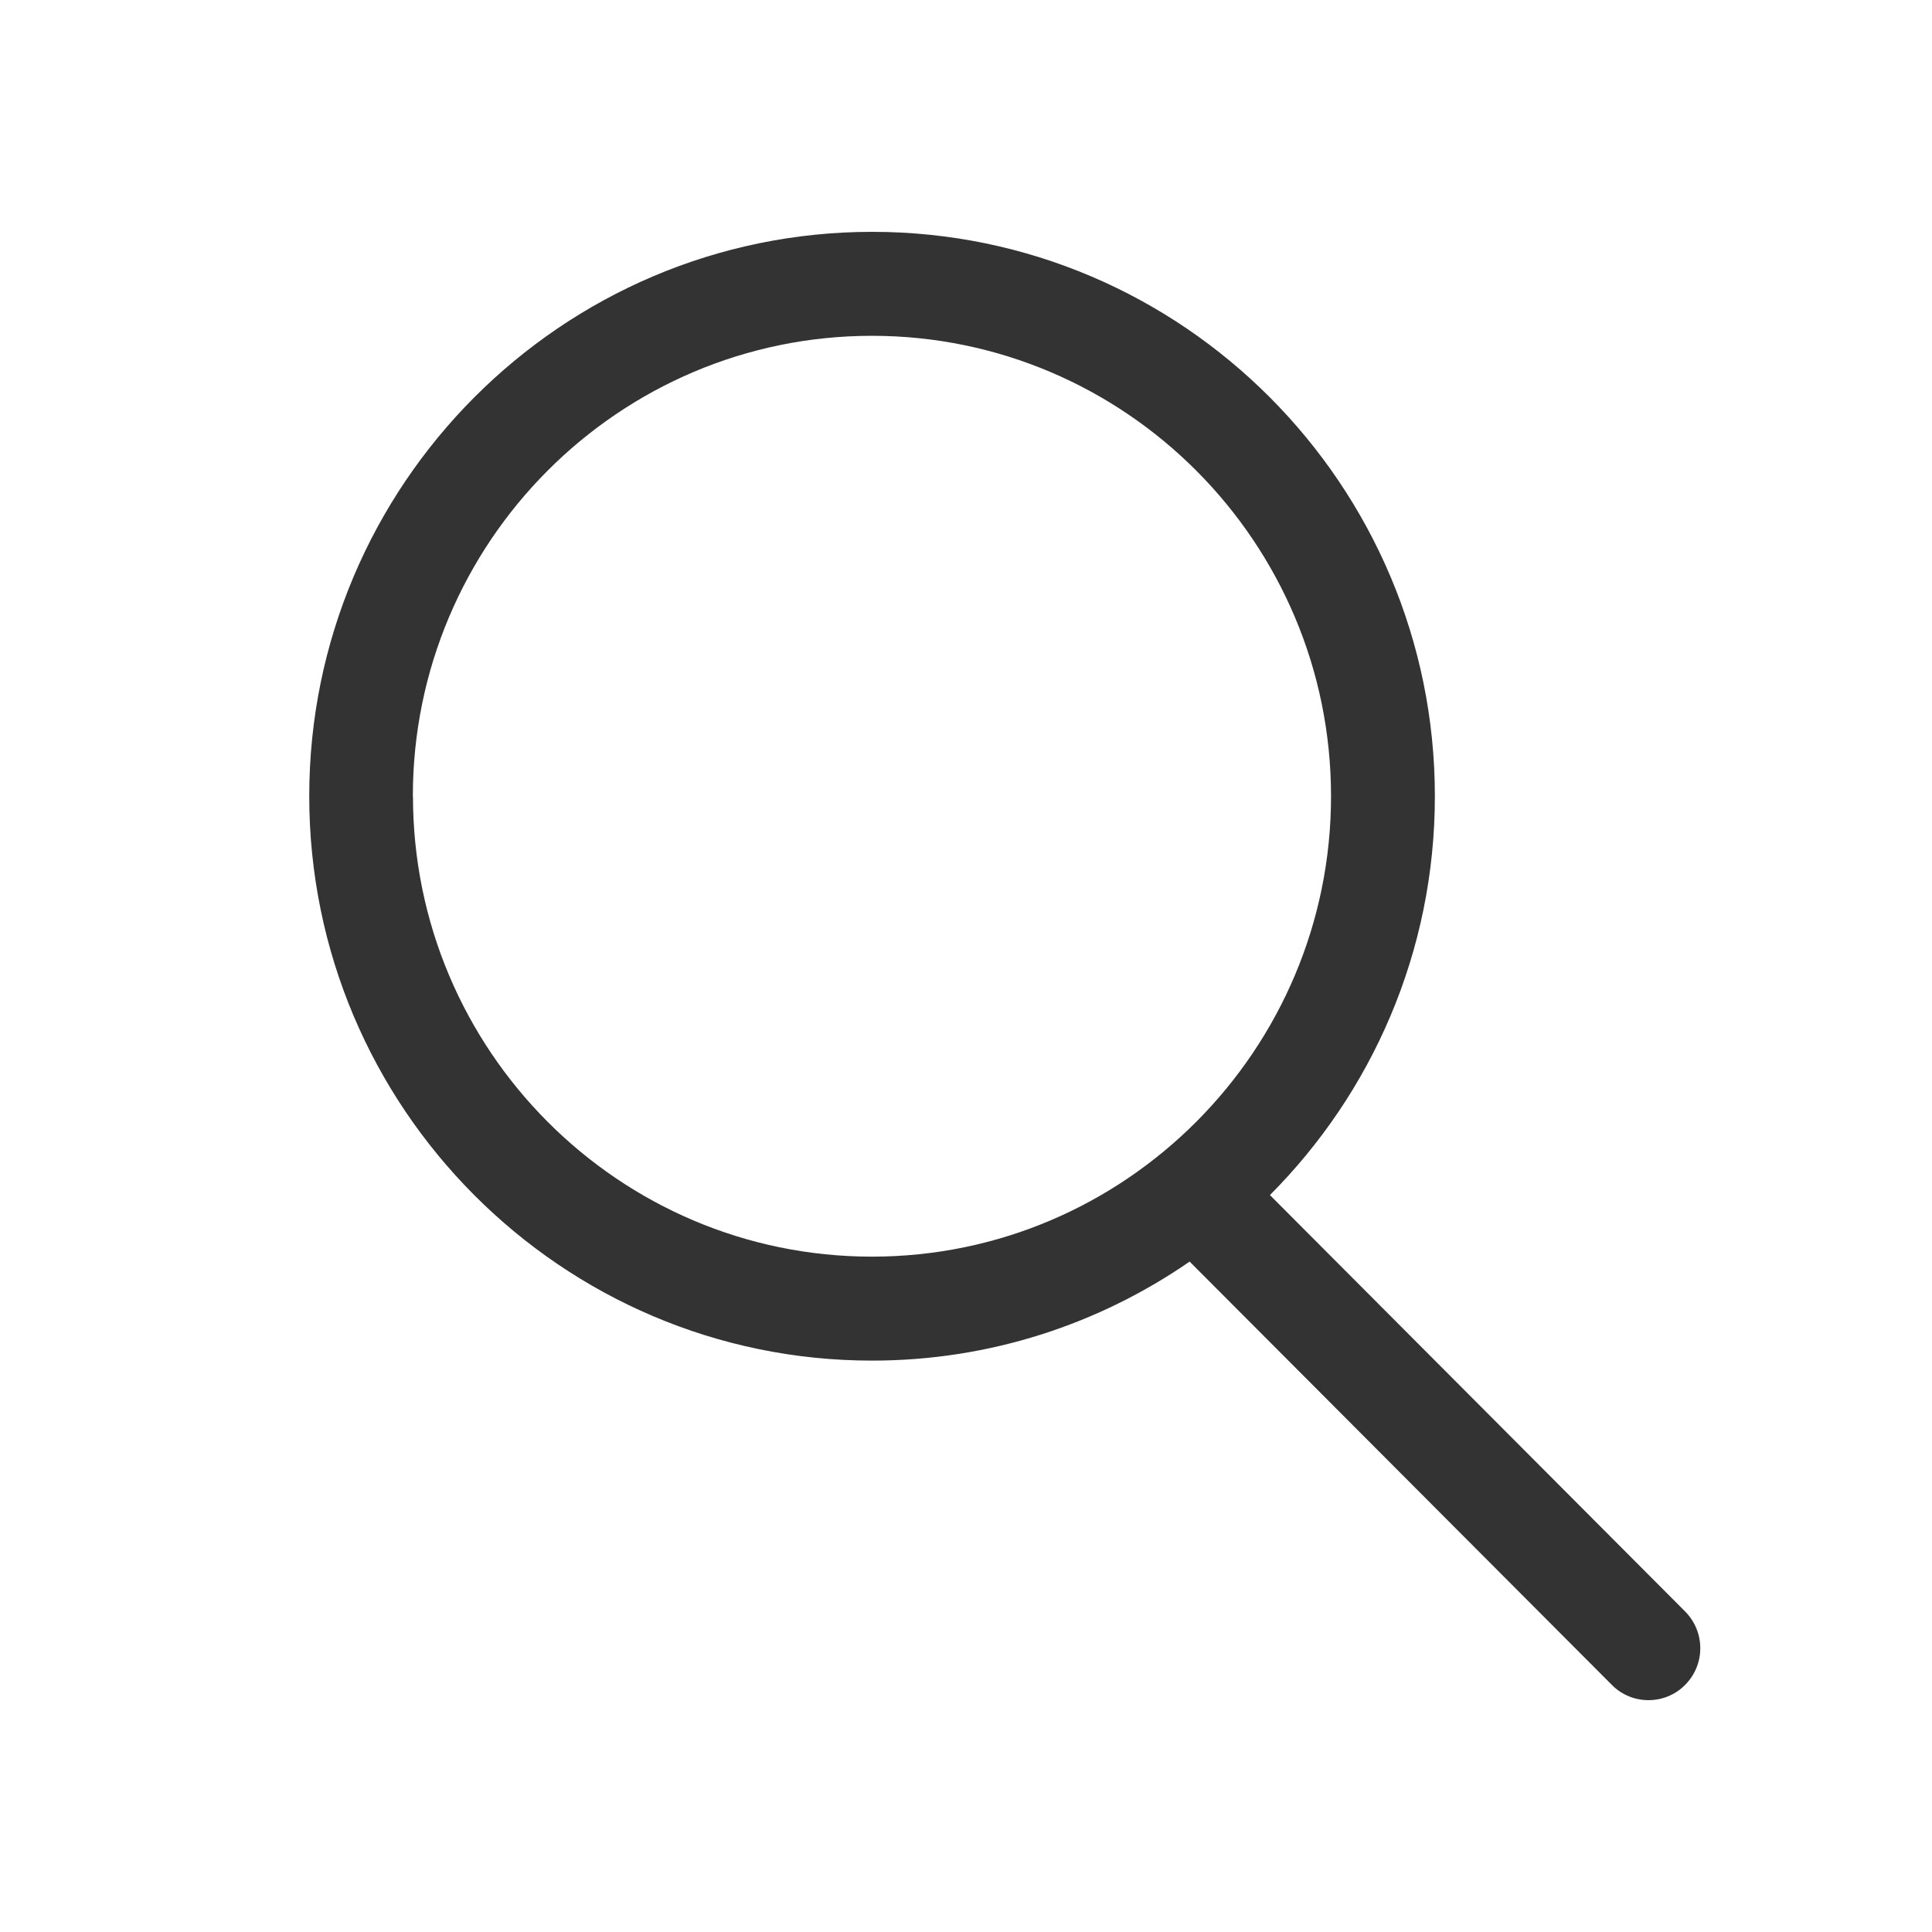 <svg xmlns="http://www.w3.org/2000/svg" width="16" height="16" viewBox="0 0 16 16">
    <g fill="none" fill-rule="evenodd">
        <g fill="#333" fill-rule="nonzero">
            <g>
                <g>
                    <path d="M3.419 6.594c0-2.102 1.705-3.813 3.802-3.813s3.802 1.71 3.802 3.813c0 2.102-1.705 3.813-3.802 3.813S3.42 8.697 3.42 6.594m10.535 6.751l-3.438-3.448c.843-.846 1.366-2.014 1.366-3.303 0-2.577-2.091-4.674-4.66-4.674-2.571 0-4.662 2.097-4.662 4.674 0 2.577 2.09 4.674 4.661 4.674.976 0 1.881-.303 2.63-.82l3.497 3.506c.083.084.193.126.303.126.11 0 .22-.042.303-.126.168-.168.168-.44 0-.609" transform="translate(-329 -223) translate(75) translate(254 223)"/>
                </g>
            </g>
        </g>
    </g>
</svg>

